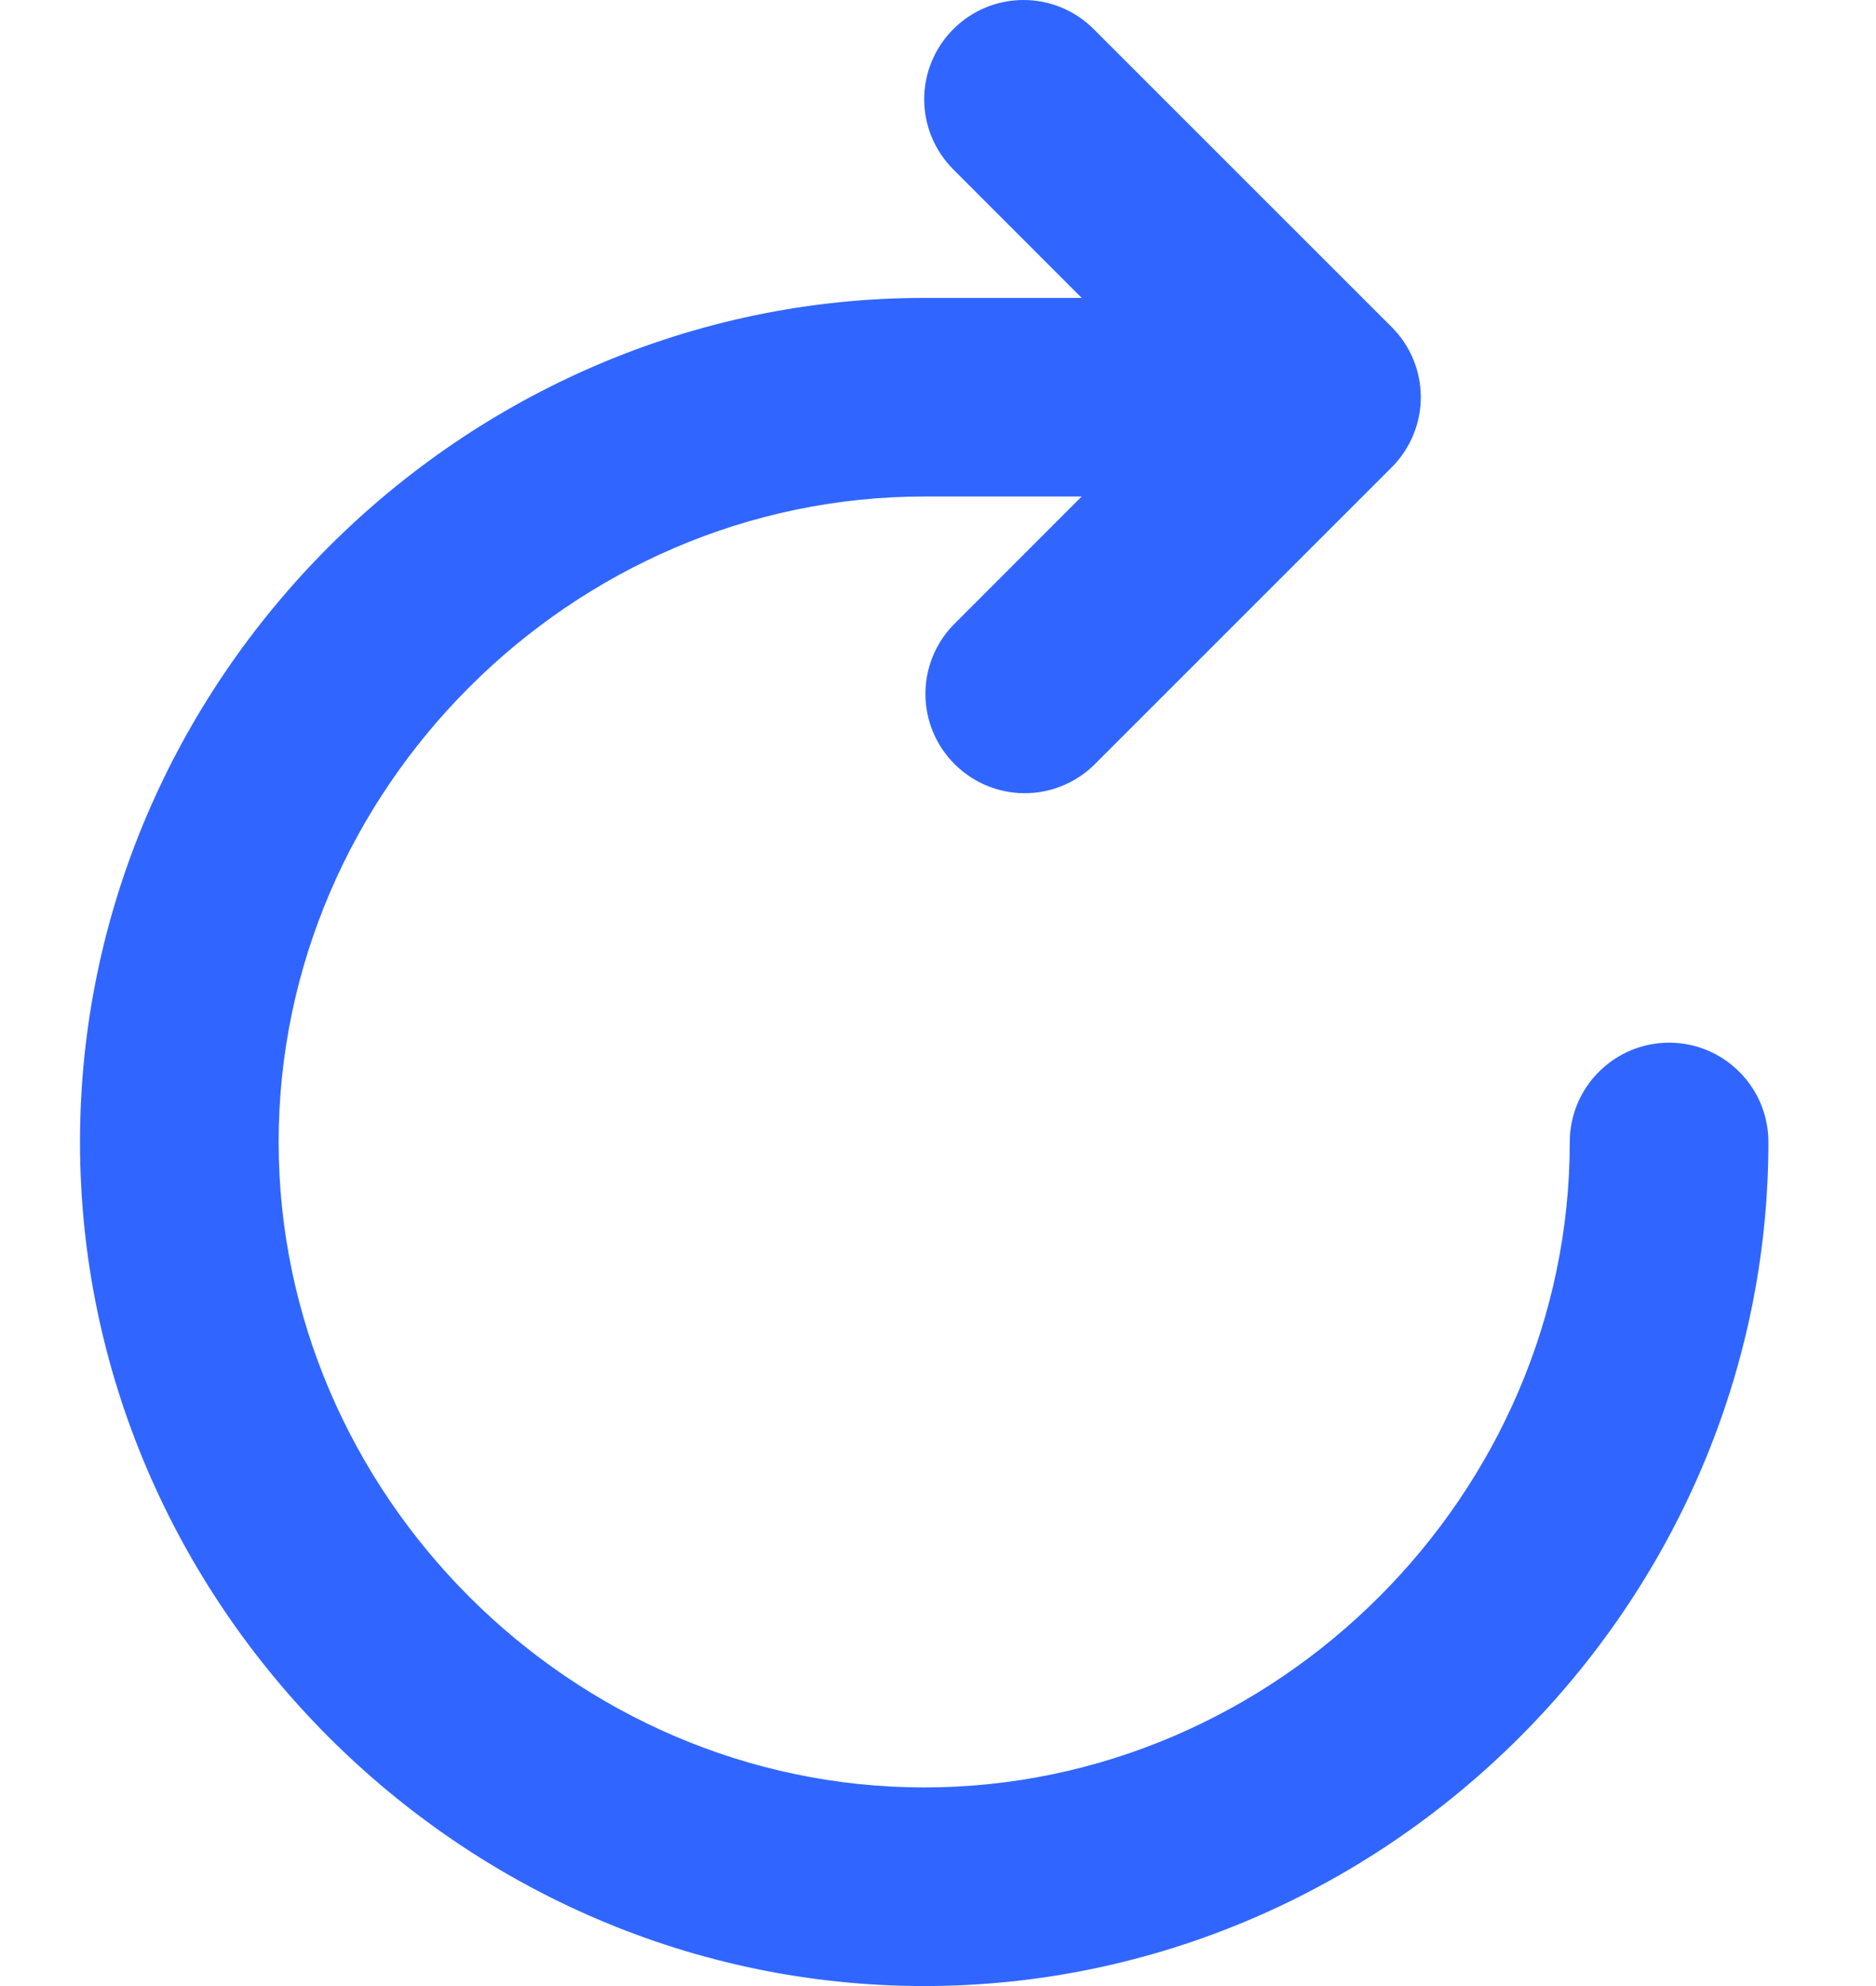 <svg width="17" height="18" viewBox="0 0 17 18" fill="none" xmlns="http://www.w3.org/2000/svg">
<path d="M8.639 0.264C8.807 0.095 9.036 0 9.275 0C9.514 0 9.743 0.095 9.911 0.264L12.611 2.964C12.78 3.132 12.875 3.361 12.875 3.6C12.875 3.838 12.78 4.067 12.611 4.236L9.911 6.936C9.742 7.1 9.514 7.191 9.278 7.189C9.042 7.187 8.817 7.092 8.65 6.925C8.483 6.758 8.388 6.533 8.386 6.297C8.384 6.061 8.475 5.833 8.639 5.664L9.802 4.5H8.375C5.182 4.5 2.525 7.157 2.525 10.35C2.525 13.543 5.182 16.2 8.375 16.2C11.568 16.2 14.225 13.543 14.225 10.35C14.225 10.111 14.32 9.882 14.489 9.714C14.658 9.545 14.886 9.45 15.125 9.45C15.364 9.45 15.593 9.545 15.761 9.714C15.93 9.882 16.025 10.111 16.025 10.35C16.025 14.537 12.562 18 8.375 18C4.188 18 0.725 14.537 0.725 10.35C0.725 6.163 4.188 2.7 8.375 2.7H9.802L8.639 1.536C8.47 1.367 8.375 1.138 8.375 0.9C8.375 0.661 8.47 0.432 8.639 0.264Z" fill="#3066FF"/>
</svg>
